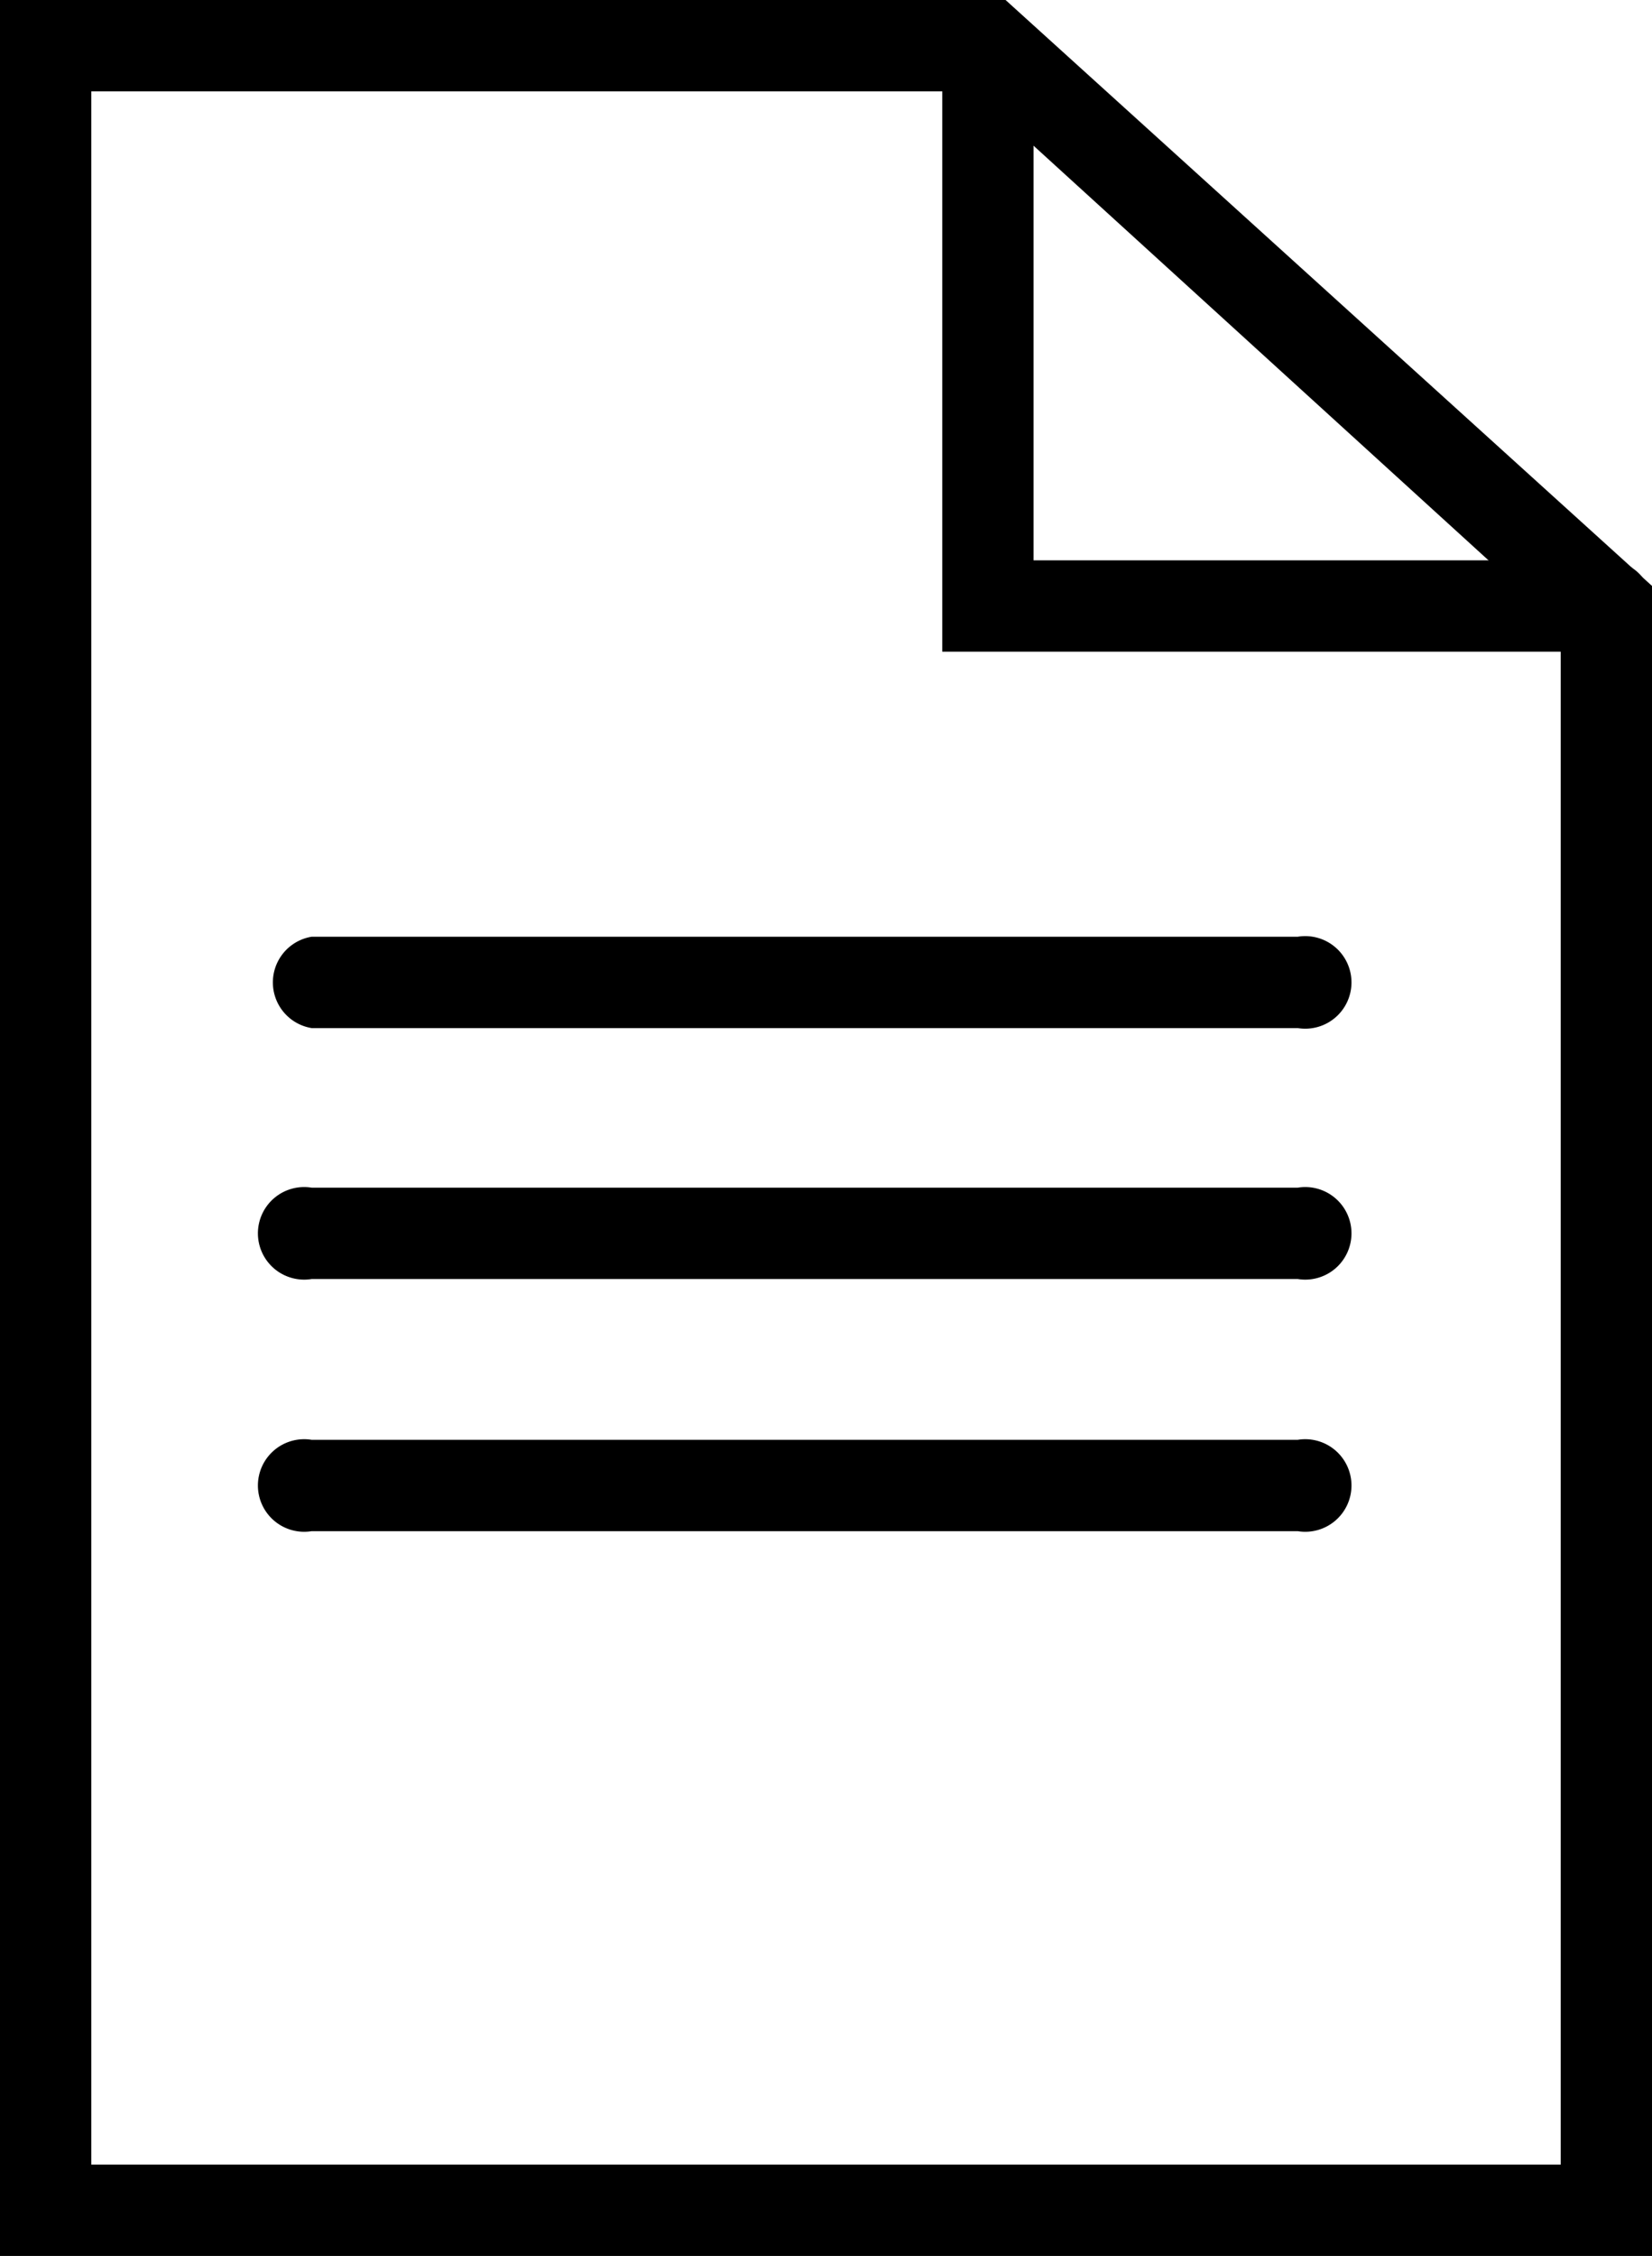 <svg  viewBox="0 0 13.57 18.52">
    <title>DocumentsAsset 1</title>
    <path d="M10.66,8.44H2.56a.38.38,0,0,1,0-.75h8.1a.38.38,0,1,1,0,.75Z"/>
    <path d="M10.66,10.5H2.56a.38.38,0,1,1,0-.75h8.1a.38.38,0,1,1,0,.75Z" />
    <path d="M10.66,12.57H2.56a.38.38,0,1,1,0-.75h8.1a.38.38,0,1,1,0,.75Z"/>
    <path d="M13.57,18.52H0V0H8.26l5.31,4.81ZM.75,17.77H12.82V5.14L8,.75H.75Z" />
    <path d="M13.2,5.35H7.74v-5a.38.38,0,0,1,.75,0V4.6H13.2a.37.37,0,0,1,0,.75Z"/></svg>
